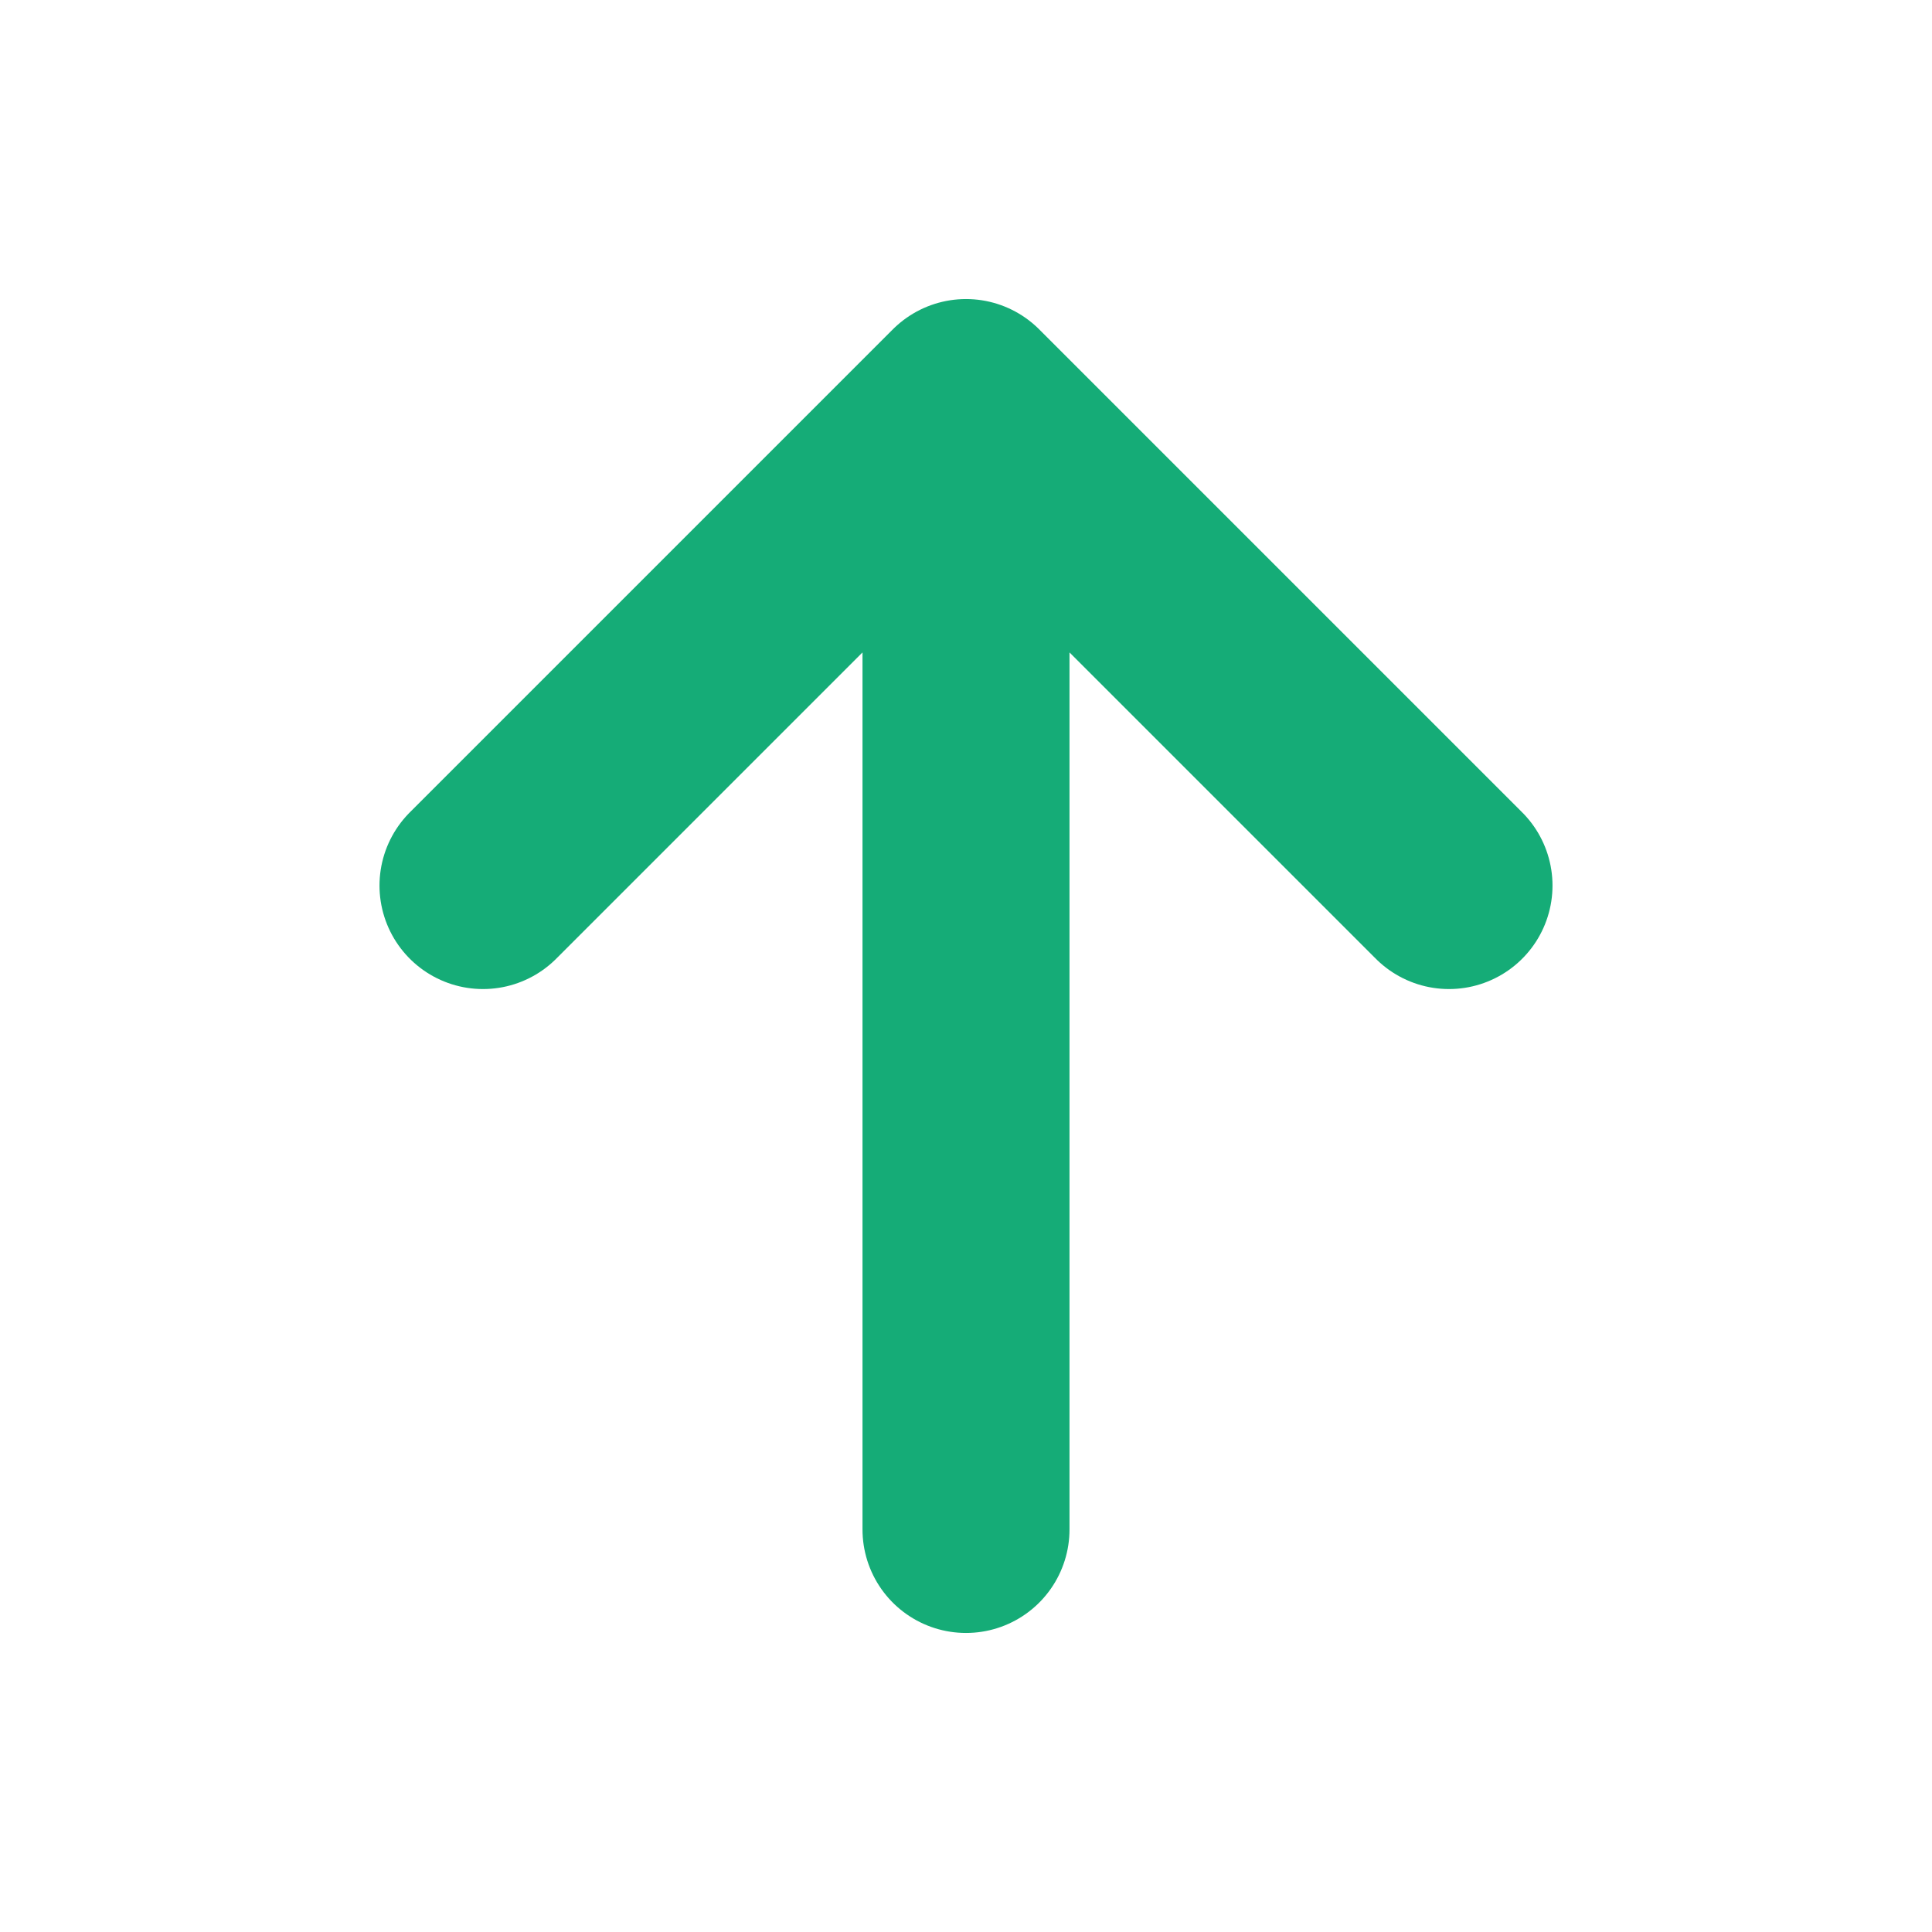 <svg fill="none" xmlns="http://www.w3.org/2000/svg" viewBox="0 0 14 14">
  <g clip-path="url(#5YolYj99FsJBa)" stroke="#15AC77" stroke-width="1.5" stroke-linecap="round" stroke-linejoin="round">
    <path d="M7 2.917v8.166m3.5-4.666L7 2.917m-3.5 3.5l3.5-3.5"/>
  </g>
  <defs>
    <clipPath id="5YolYj99FsJBa">
      <path fill="#fff" d="M0 0h14v14H0z"/>
    </clipPath>
  </defs>
</svg>
